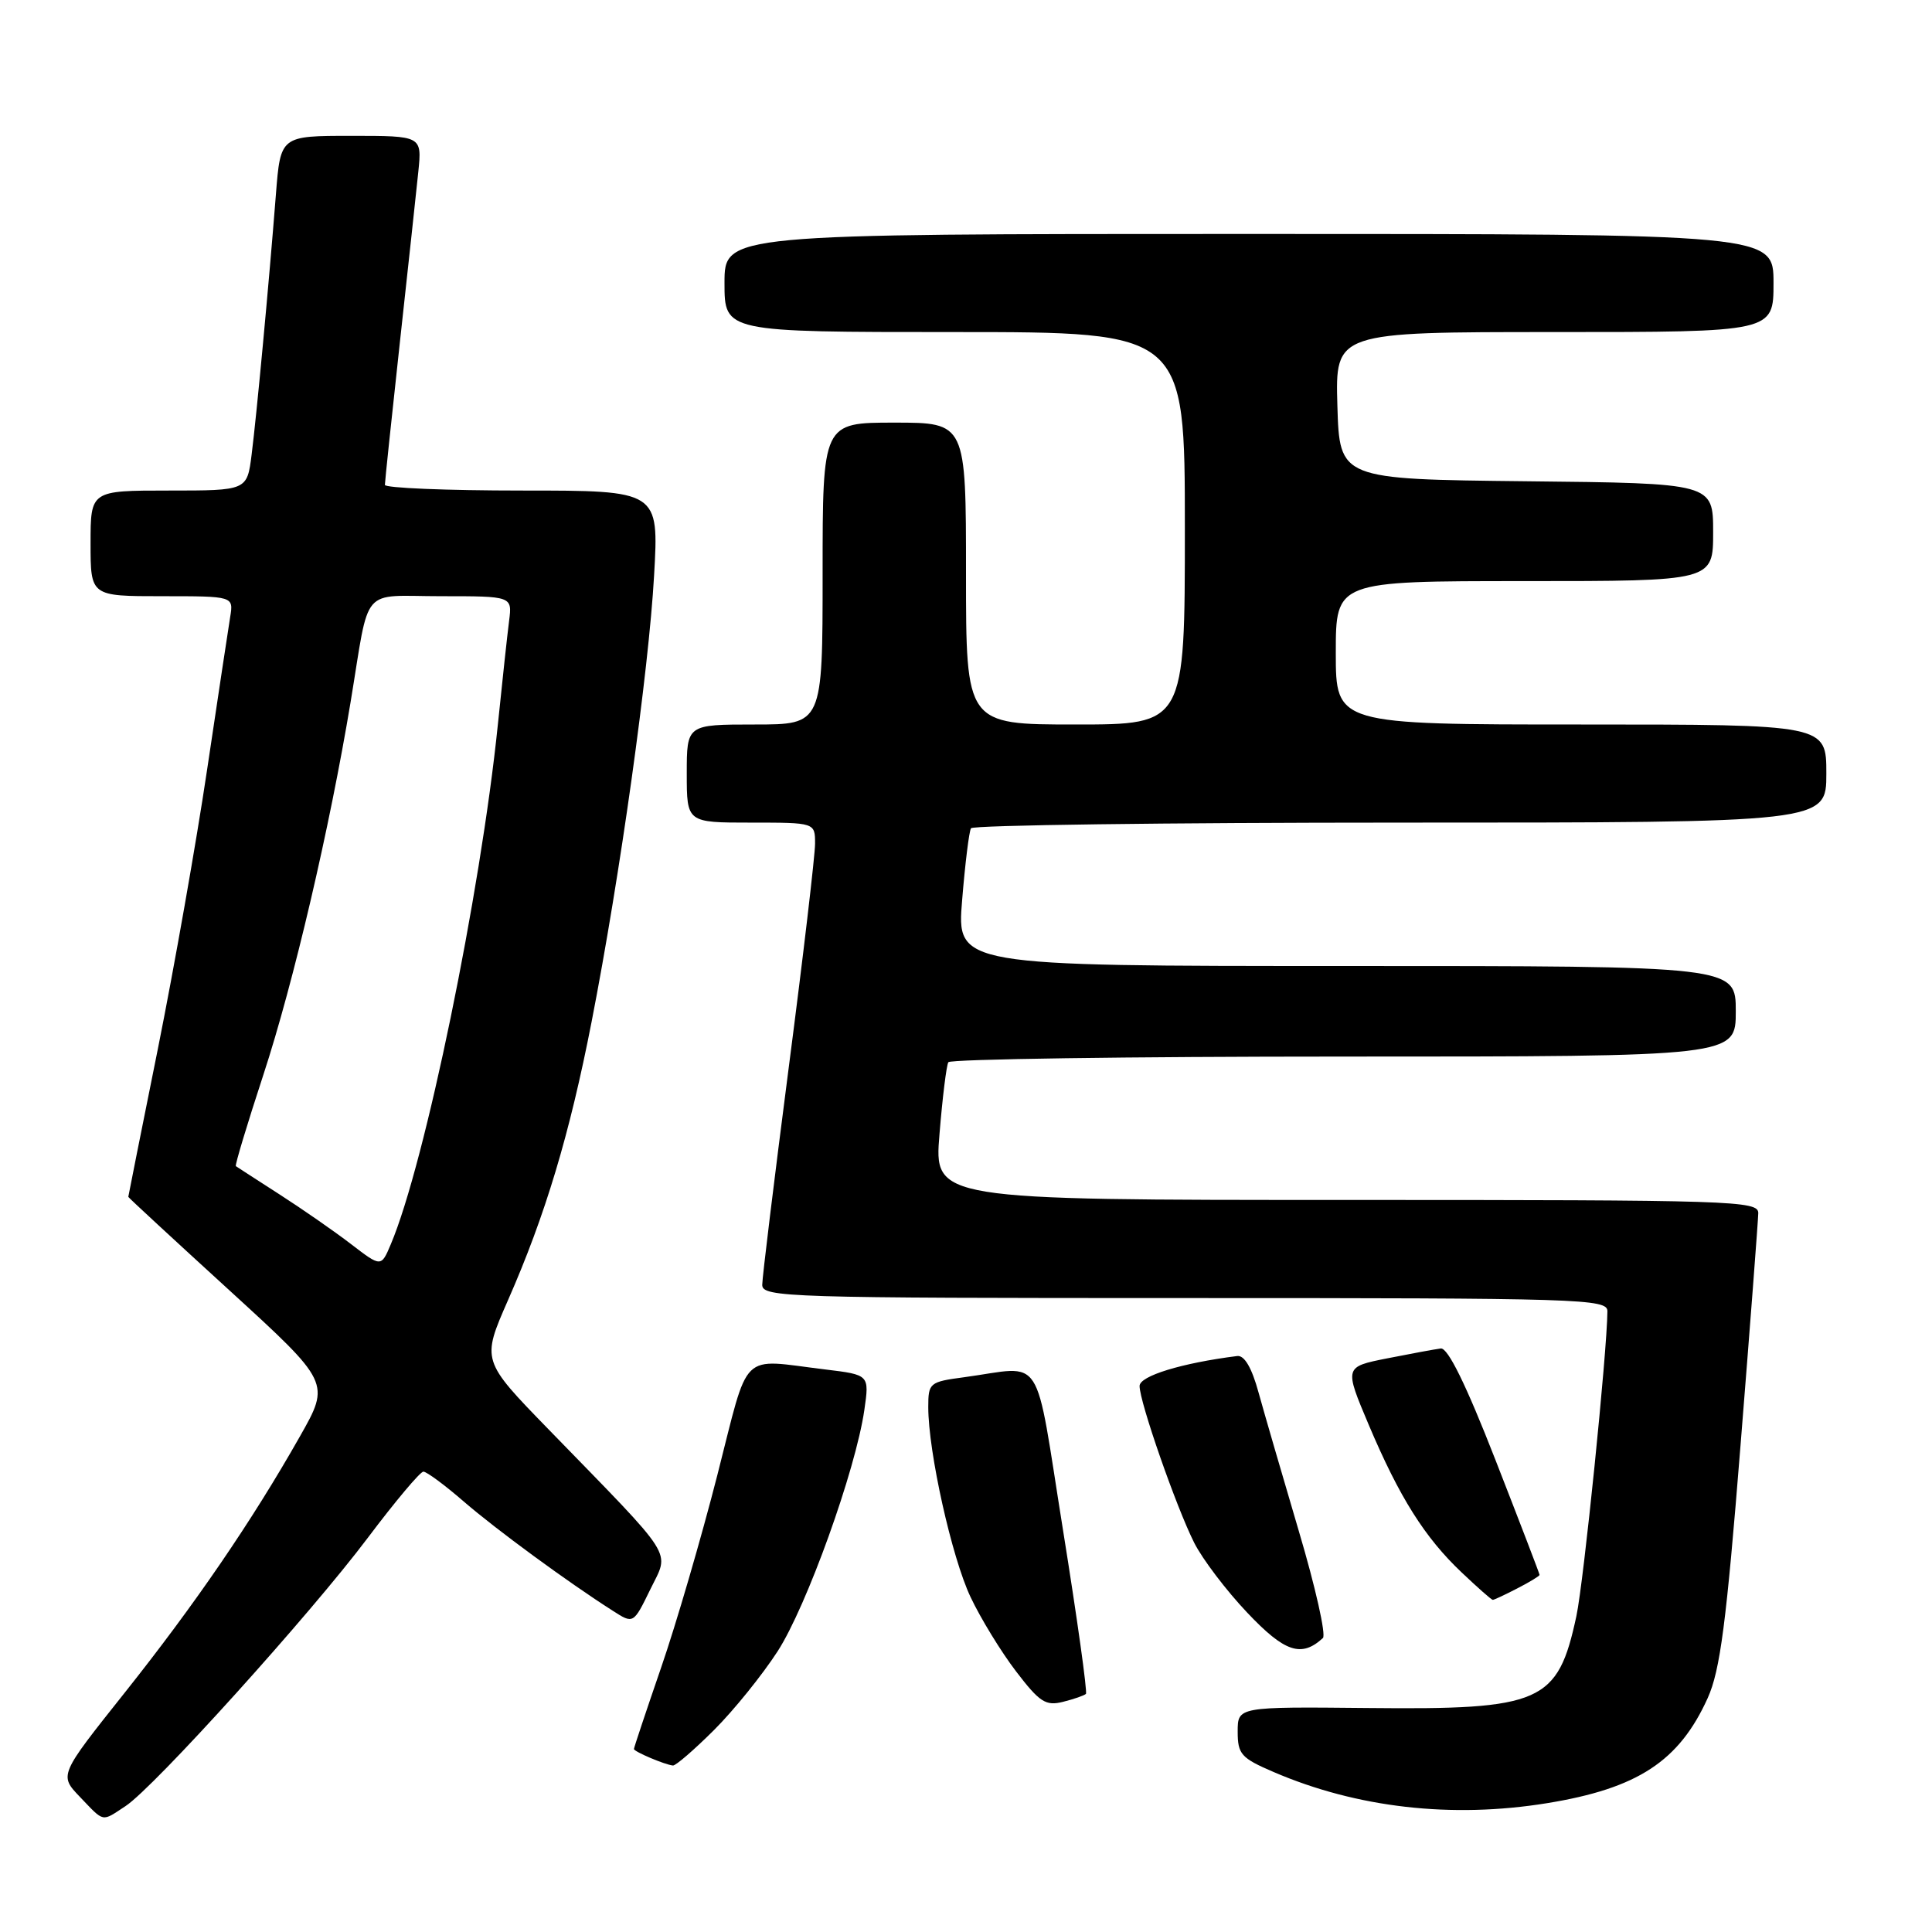 <?xml version="1.0" encoding="UTF-8" standalone="no"?>
<!DOCTYPE svg PUBLIC "-//W3C//DTD SVG 1.1//EN" "http://www.w3.org/Graphics/SVG/1.1/DTD/svg11.dtd" >
<svg xmlns="http://www.w3.org/2000/svg" xmlns:xlink="http://www.w3.org/1999/xlink" version="1.1" viewBox="0 0 256 256">
 <g >
 <path fill="currentColor"
d=" M 16.63 239.32 C 20.39 236.86 41.14 213.88 48.75 203.75 C 52.37 198.94 55.68 195.00 56.10 195.00 C 56.53 195.00 58.94 196.78 61.45 198.96 C 65.78 202.70 75.23 209.63 81.22 213.45 C 83.93 215.19 83.93 215.19 86.17 210.60 C 88.73 205.32 89.77 206.97 72.67 189.38 C 63.81 180.27 63.81 180.27 67.30 172.31 C 72.25 161.06 75.48 150.31 78.39 135.39 C 82.17 116.00 85.96 88.92 86.67 76.25 C 87.31 65.00 87.31 65.00 69.15 65.00 C 59.17 65.00 51.00 64.66 51.00 64.25 C 51.00 63.84 51.89 55.40 52.97 45.50 C 54.06 35.60 55.16 25.36 55.43 22.75 C 55.91 18.00 55.91 18.00 46.54 18.00 C 37.17 18.00 37.17 18.00 36.56 25.75 C 35.63 37.63 34.01 54.96 33.34 60.25 C 32.74 65.00 32.74 65.00 22.37 65.00 C 12.00 65.00 12.00 65.00 12.00 72.00 C 12.00 79.00 12.00 79.00 21.48 79.00 C 30.95 79.00 30.95 79.00 30.50 81.75 C 30.25 83.26 28.88 92.38 27.44 102.00 C 26.01 111.62 23.07 128.26 20.92 138.97 C 18.76 149.68 17.00 158.51 17.00 158.59 C 17.00 158.68 23.03 164.25 30.39 170.97 C 43.78 183.21 43.78 183.21 39.73 190.35 C 33.38 201.56 25.85 212.57 16.47 224.36 C 7.83 235.22 7.83 235.22 10.60 238.11 C 13.87 241.52 13.42 241.43 16.63 239.32 Z  M 204.99 238.93 C 216.99 236.98 222.49 233.38 226.28 225.00 C 227.93 221.34 228.75 215.09 230.63 191.50 C 231.91 175.55 232.96 161.71 232.98 160.75 C 233.00 159.10 229.74 159.00 178.38 159.00 C 123.76 159.00 123.76 159.00 124.49 150.25 C 124.88 145.44 125.41 141.16 125.66 140.75 C 125.91 140.34 149.49 140.00 178.06 140.00 C 230.00 140.00 230.00 140.00 230.00 134.00 C 230.00 128.00 230.00 128.00 178.38 128.00 C 126.76 128.00 126.76 128.00 127.49 119.25 C 127.88 114.44 128.41 110.16 128.66 109.75 C 128.91 109.34 154.52 109.00 185.56 109.00 C 242.00 109.00 242.00 109.00 242.00 102.50 C 242.00 96.00 242.00 96.00 209.50 96.00 C 177.00 96.00 177.00 96.00 177.00 86.50 C 177.00 77.00 177.00 77.00 202.00 77.00 C 227.00 77.00 227.00 77.00 227.00 70.52 C 227.00 64.03 227.00 64.03 202.25 63.77 C 177.50 63.50 177.50 63.50 177.21 53.75 C 176.93 44.00 176.93 44.00 205.96 44.00 C 235.00 44.00 235.00 44.00 235.00 37.50 C 235.00 31.00 235.00 31.00 165.50 31.00 C 96.00 31.00 96.00 31.00 96.00 37.50 C 96.00 44.00 96.00 44.00 126.50 44.00 C 157.00 44.00 157.00 44.00 157.00 70.00 C 157.00 96.00 157.00 96.00 142.50 96.00 C 128.00 96.00 128.00 96.00 128.00 76.00 C 128.00 56.00 128.00 56.00 118.50 56.00 C 109.00 56.00 109.00 56.00 109.00 76.00 C 109.00 96.00 109.00 96.00 100.00 96.00 C 91.00 96.00 91.00 96.00 91.00 102.50 C 91.00 109.00 91.00 109.00 99.50 109.00 C 108.00 109.00 108.00 109.00 108.00 111.79 C 108.00 113.32 106.43 126.71 104.50 141.54 C 102.58 156.37 101.00 169.29 101.00 170.25 C 101.00 171.90 104.33 172.00 157.00 172.00 C 209.67 172.00 213.00 172.10 212.99 173.75 C 212.95 179.14 209.85 209.60 208.88 214.14 C 206.41 225.63 204.30 226.56 181.25 226.32 C 164.00 226.15 164.00 226.15 164.00 229.45 C 164.00 232.44 164.45 232.95 168.76 234.80 C 179.80 239.55 192.36 240.98 204.99 238.93 Z  M 94.60 229.25 C 97.22 226.64 101.01 221.94 103.03 218.82 C 106.88 212.87 113.37 194.83 114.53 186.83 C 115.20 182.17 115.20 182.17 109.35 181.46 C 97.87 180.08 99.36 178.62 95.04 195.50 C 92.93 203.75 89.59 215.21 87.60 220.97 C 85.62 226.72 84.00 231.58 84.00 231.75 C 84.00 232.10 88.11 233.84 89.17 233.94 C 89.54 233.97 91.98 231.86 94.60 229.25 Z  M 143.89 224.45 C 144.10 224.23 142.74 214.48 140.86 202.78 C 137.00 178.69 138.51 181.04 127.75 182.49 C 123.16 183.10 123.00 183.24 123.00 186.45 C 123.00 192.38 126.11 206.35 128.60 211.61 C 129.93 214.43 132.64 218.86 134.62 221.45 C 137.75 225.55 138.56 226.08 140.86 225.50 C 142.31 225.14 143.67 224.66 143.89 224.45 Z  M 175.29 217.05 C 175.73 216.64 174.30 210.28 172.11 202.91 C 169.93 195.53 167.52 187.25 166.76 184.50 C 165.87 181.24 164.89 179.56 163.94 179.68 C 156.58 180.61 151.00 182.32 151.00 183.65 C 151.00 185.77 155.86 199.71 158.24 204.43 C 159.33 206.59 162.49 210.76 165.27 213.69 C 170.23 218.93 172.44 219.67 175.29 217.05 Z  M 201.05 210.47 C 202.67 209.64 204.00 208.83 204.00 208.68 C 204.00 208.53 201.37 201.68 198.16 193.46 C 194.25 183.44 191.85 178.56 190.91 178.68 C 190.13 178.78 186.94 179.37 183.81 179.99 C 178.12 181.12 178.12 181.12 181.37 188.81 C 185.43 198.40 188.78 203.72 193.68 208.36 C 195.78 210.35 197.63 211.99 197.80 211.99 C 197.96 212.00 199.43 211.31 201.05 210.47 Z  M 46.50 164.84 C 44.30 163.15 40.02 160.18 37.00 158.24 C 33.98 156.30 31.39 154.62 31.25 154.52 C 31.11 154.41 32.75 148.97 34.90 142.41 C 38.91 130.17 43.68 109.76 46.46 93.00 C 49.05 77.34 47.63 79.00 58.46 79.00 C 67.87 79.00 67.87 79.00 67.46 82.25 C 67.23 84.04 66.56 90.22 65.97 96.00 C 63.67 118.45 56.31 154.20 51.78 164.88 C 50.50 167.91 50.50 167.91 46.50 164.84 Z "/>
</g>
</svg>